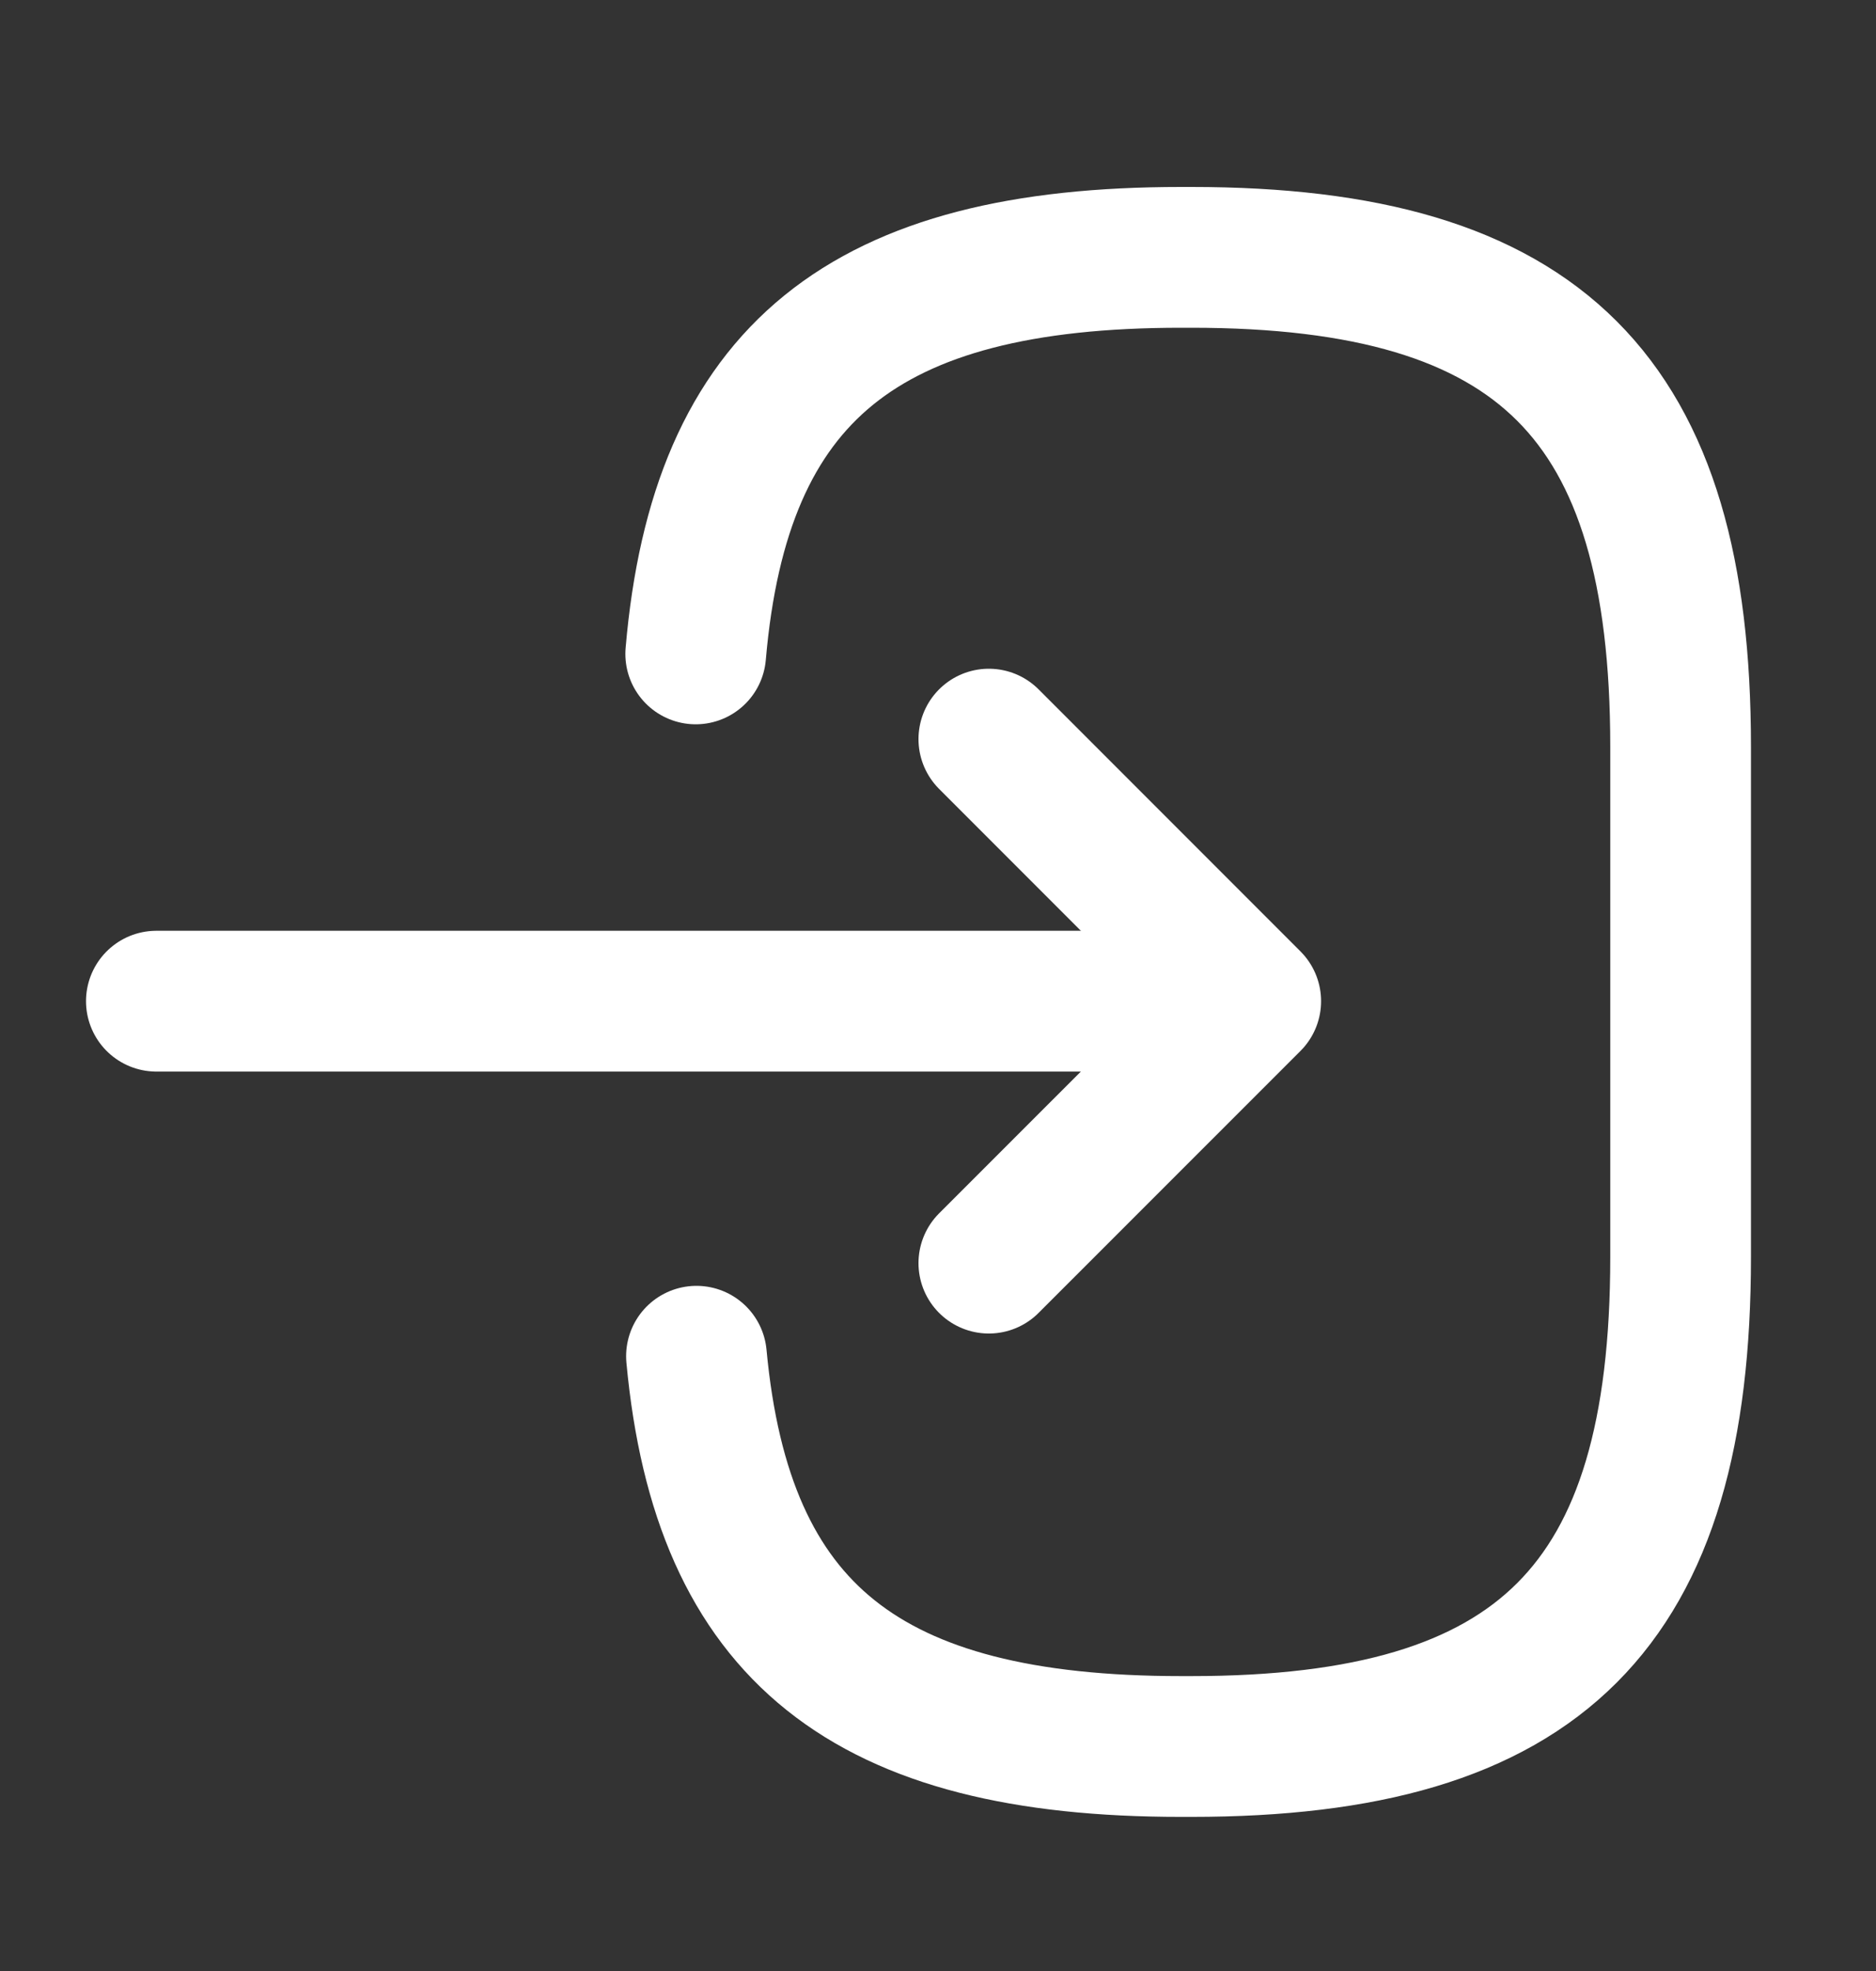 <svg width="20" height="21" viewBox="0 0 20 21" fill="none" xmlns="http://www.w3.org/2000/svg">
<rect x="0" y="0" width="20" height="21" fill="#333333" stroke="none"/>
<path d="M7.417 6.967C7.675 3.967 9.217 2.742 12.592 2.742H12.7C16.425 2.742 17.917 4.233 17.917 7.958V13.392C17.917 17.117 16.425 18.608 12.7 18.608H12.592C9.242 18.608 7.7 17.4 7.425 14.45M1.667 10.667H12.4" stroke="white" stroke-width="1.5" stroke-linecap="round" stroke-linejoin="round"/>
<path d="M10.542 7.875L13.334 10.667L10.542 13.458" stroke="white" stroke-width="1.5" stroke-linecap="round" stroke-linejoin="round"/>
</svg>
